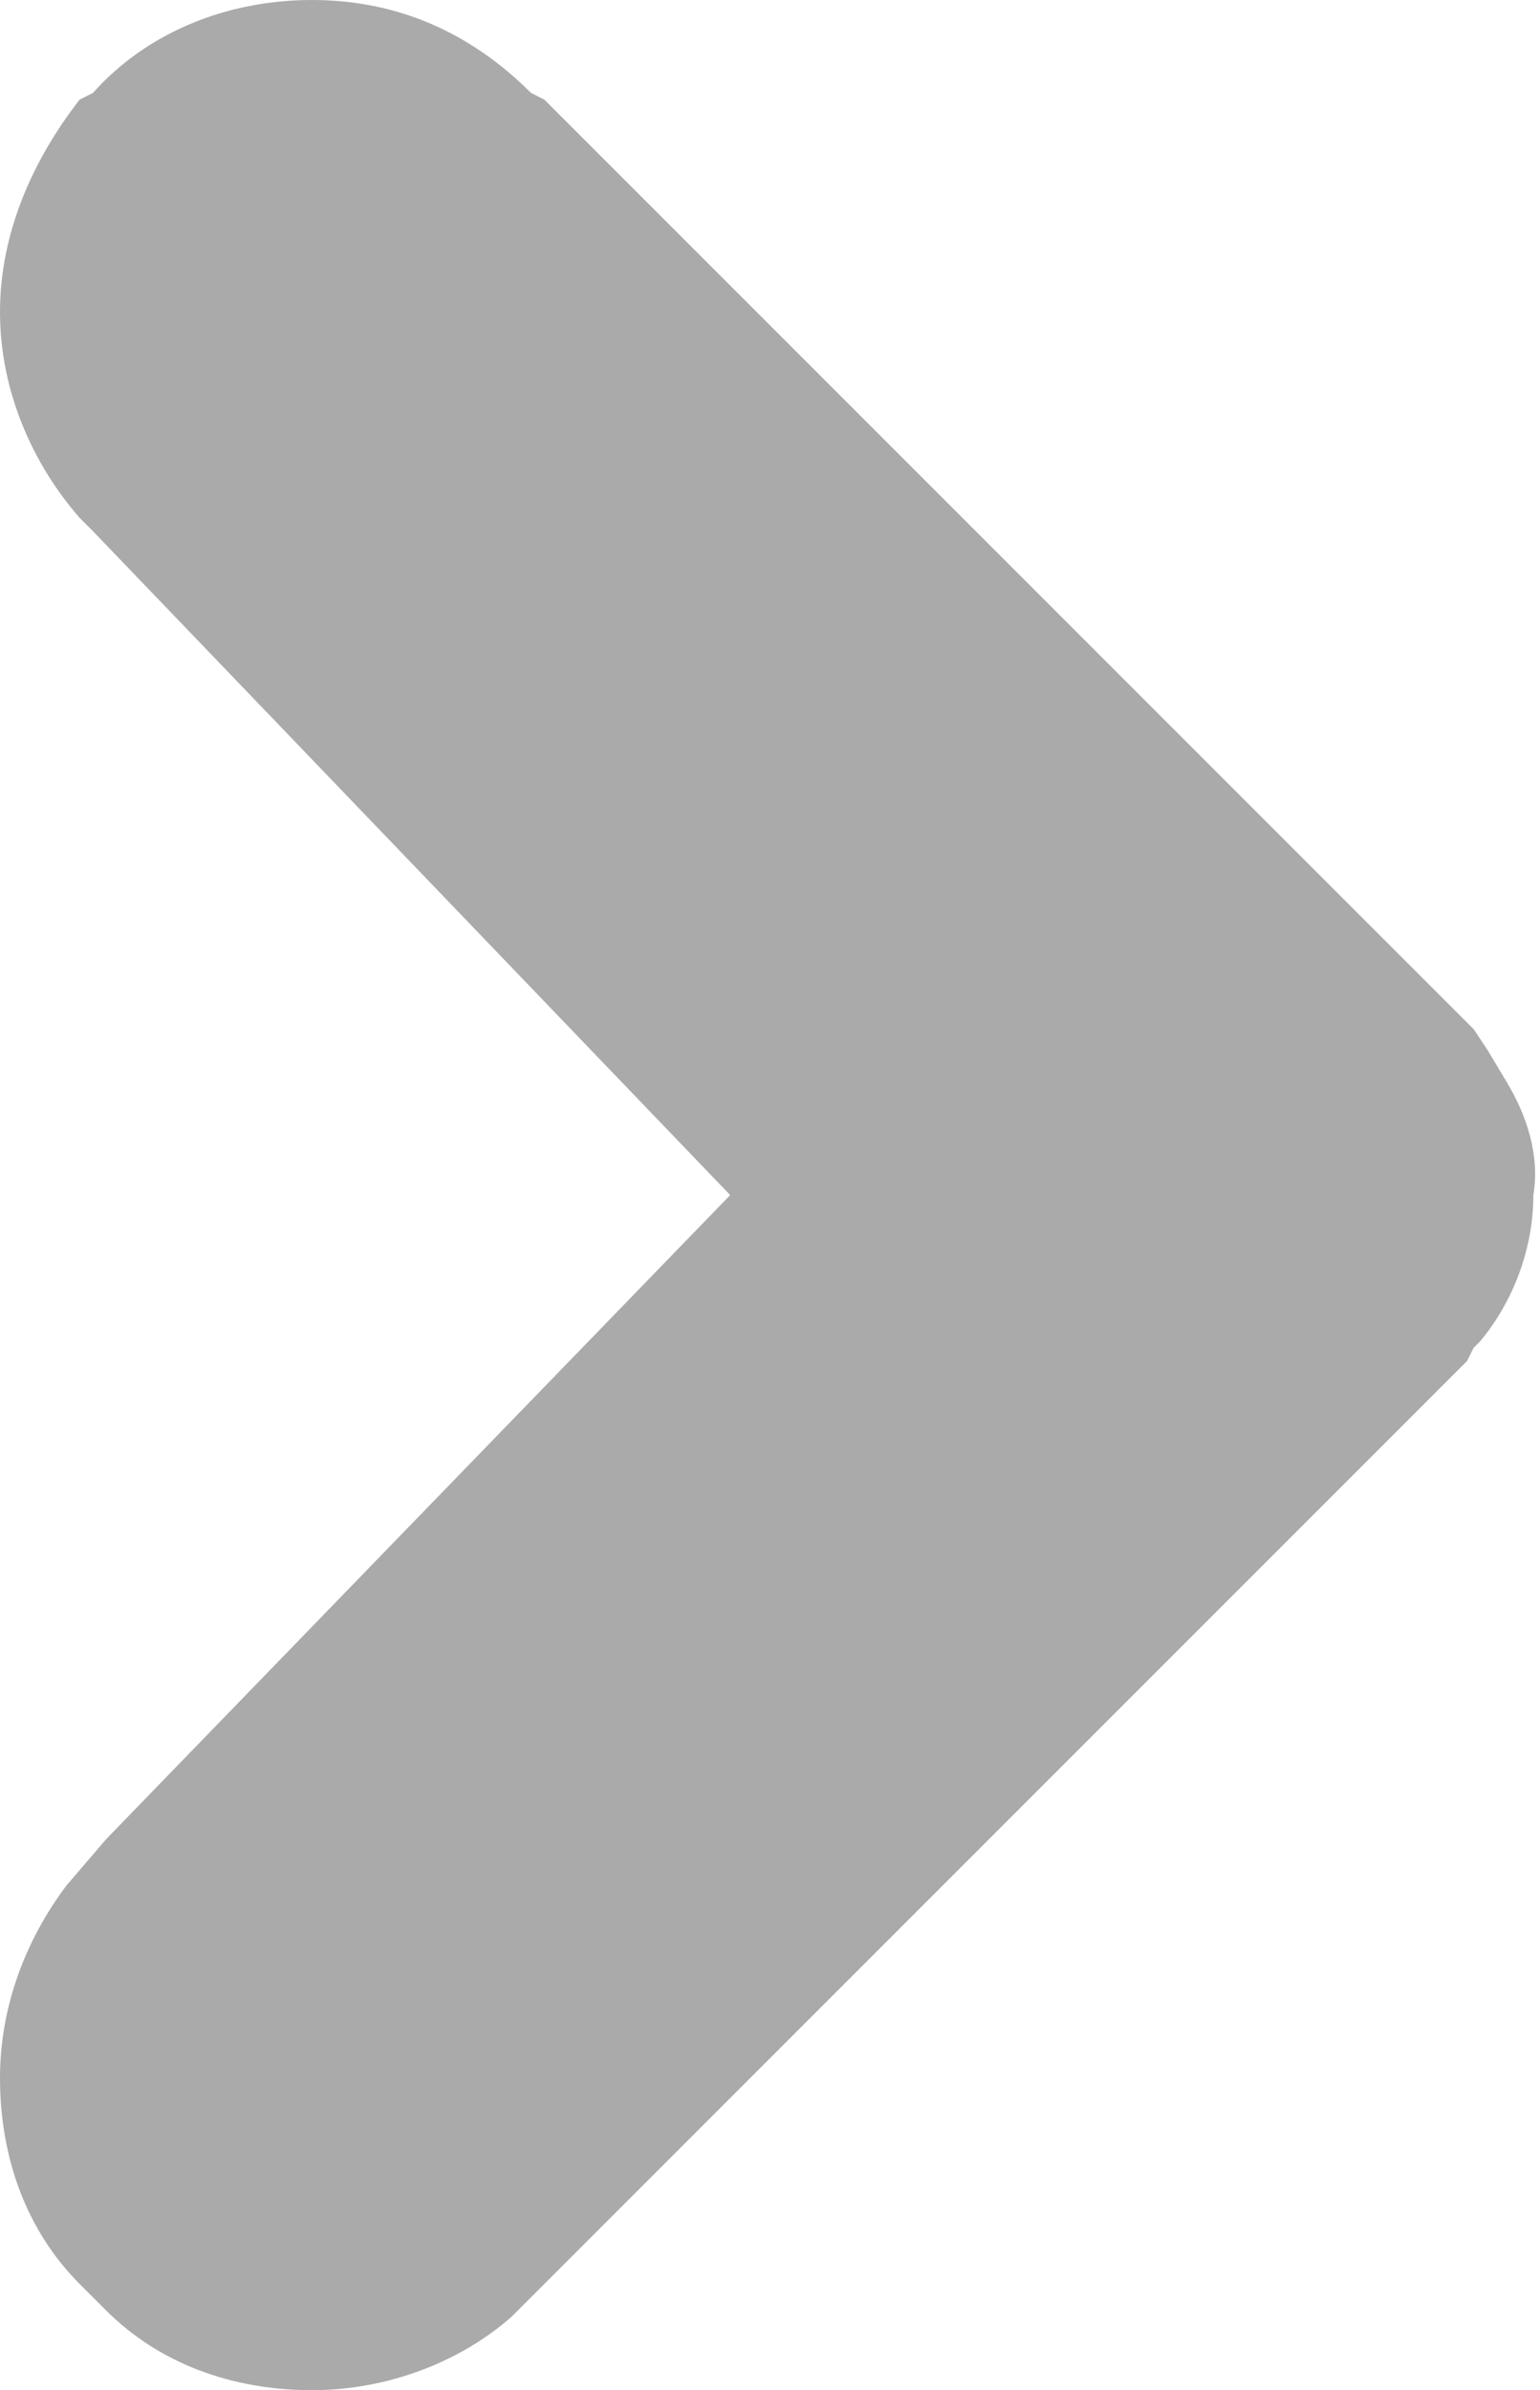 <?xml version="1.0" encoding="utf-8"?>
<!-- Generator: Adobe Illustrator 19.0.0, SVG Export Plug-In . SVG Version: 6.00 Build 0)  -->
<svg version="1.1" id="Layer_1" xmlns="http://www.w3.org/2000/svg" xmlns:xlink="http://www.w3.org/1999/xlink" x="0px" y="0px"
	 width="23.2px" height="36px" viewBox="0 0 23.2 36" style="enable-background:new 0 0 23.2 36;" xml:space="preserve">
<style type="text/css">
	.st0{fill:#AAAAAA;}
</style>
<path class="st0" d="M22.7,16.3l-0.3-0.5l-0.2-0.3l-14-14l0,0L8,1.4C7.1,0.5,6,0,4.7,0C3.4,0,2.2,0.5,1.4,1.4L1.2,1.5
	C0.5,2.4,0,3.5,0,4.7C0,5.9,0.5,7,1.2,7.8l0.2,0.2L11,18l-9.4,9.7L1,28.4c-0.6,0.8-1,1.8-1,2.9c0,1.2,0.4,2.3,1.2,3.1l0.4,0.4
	C2.4,35.6,3.5,36,4.7,36c1.1,0,2.2-0.4,3-1.1l0.6-0.6l13.8-13.8l0.1-0.2l0.1-0.1c0.5-0.6,0.8-1.4,0.8-2.2
	C23.2,17.4,23,16.8,22.7,16.3z"/>
</svg>
